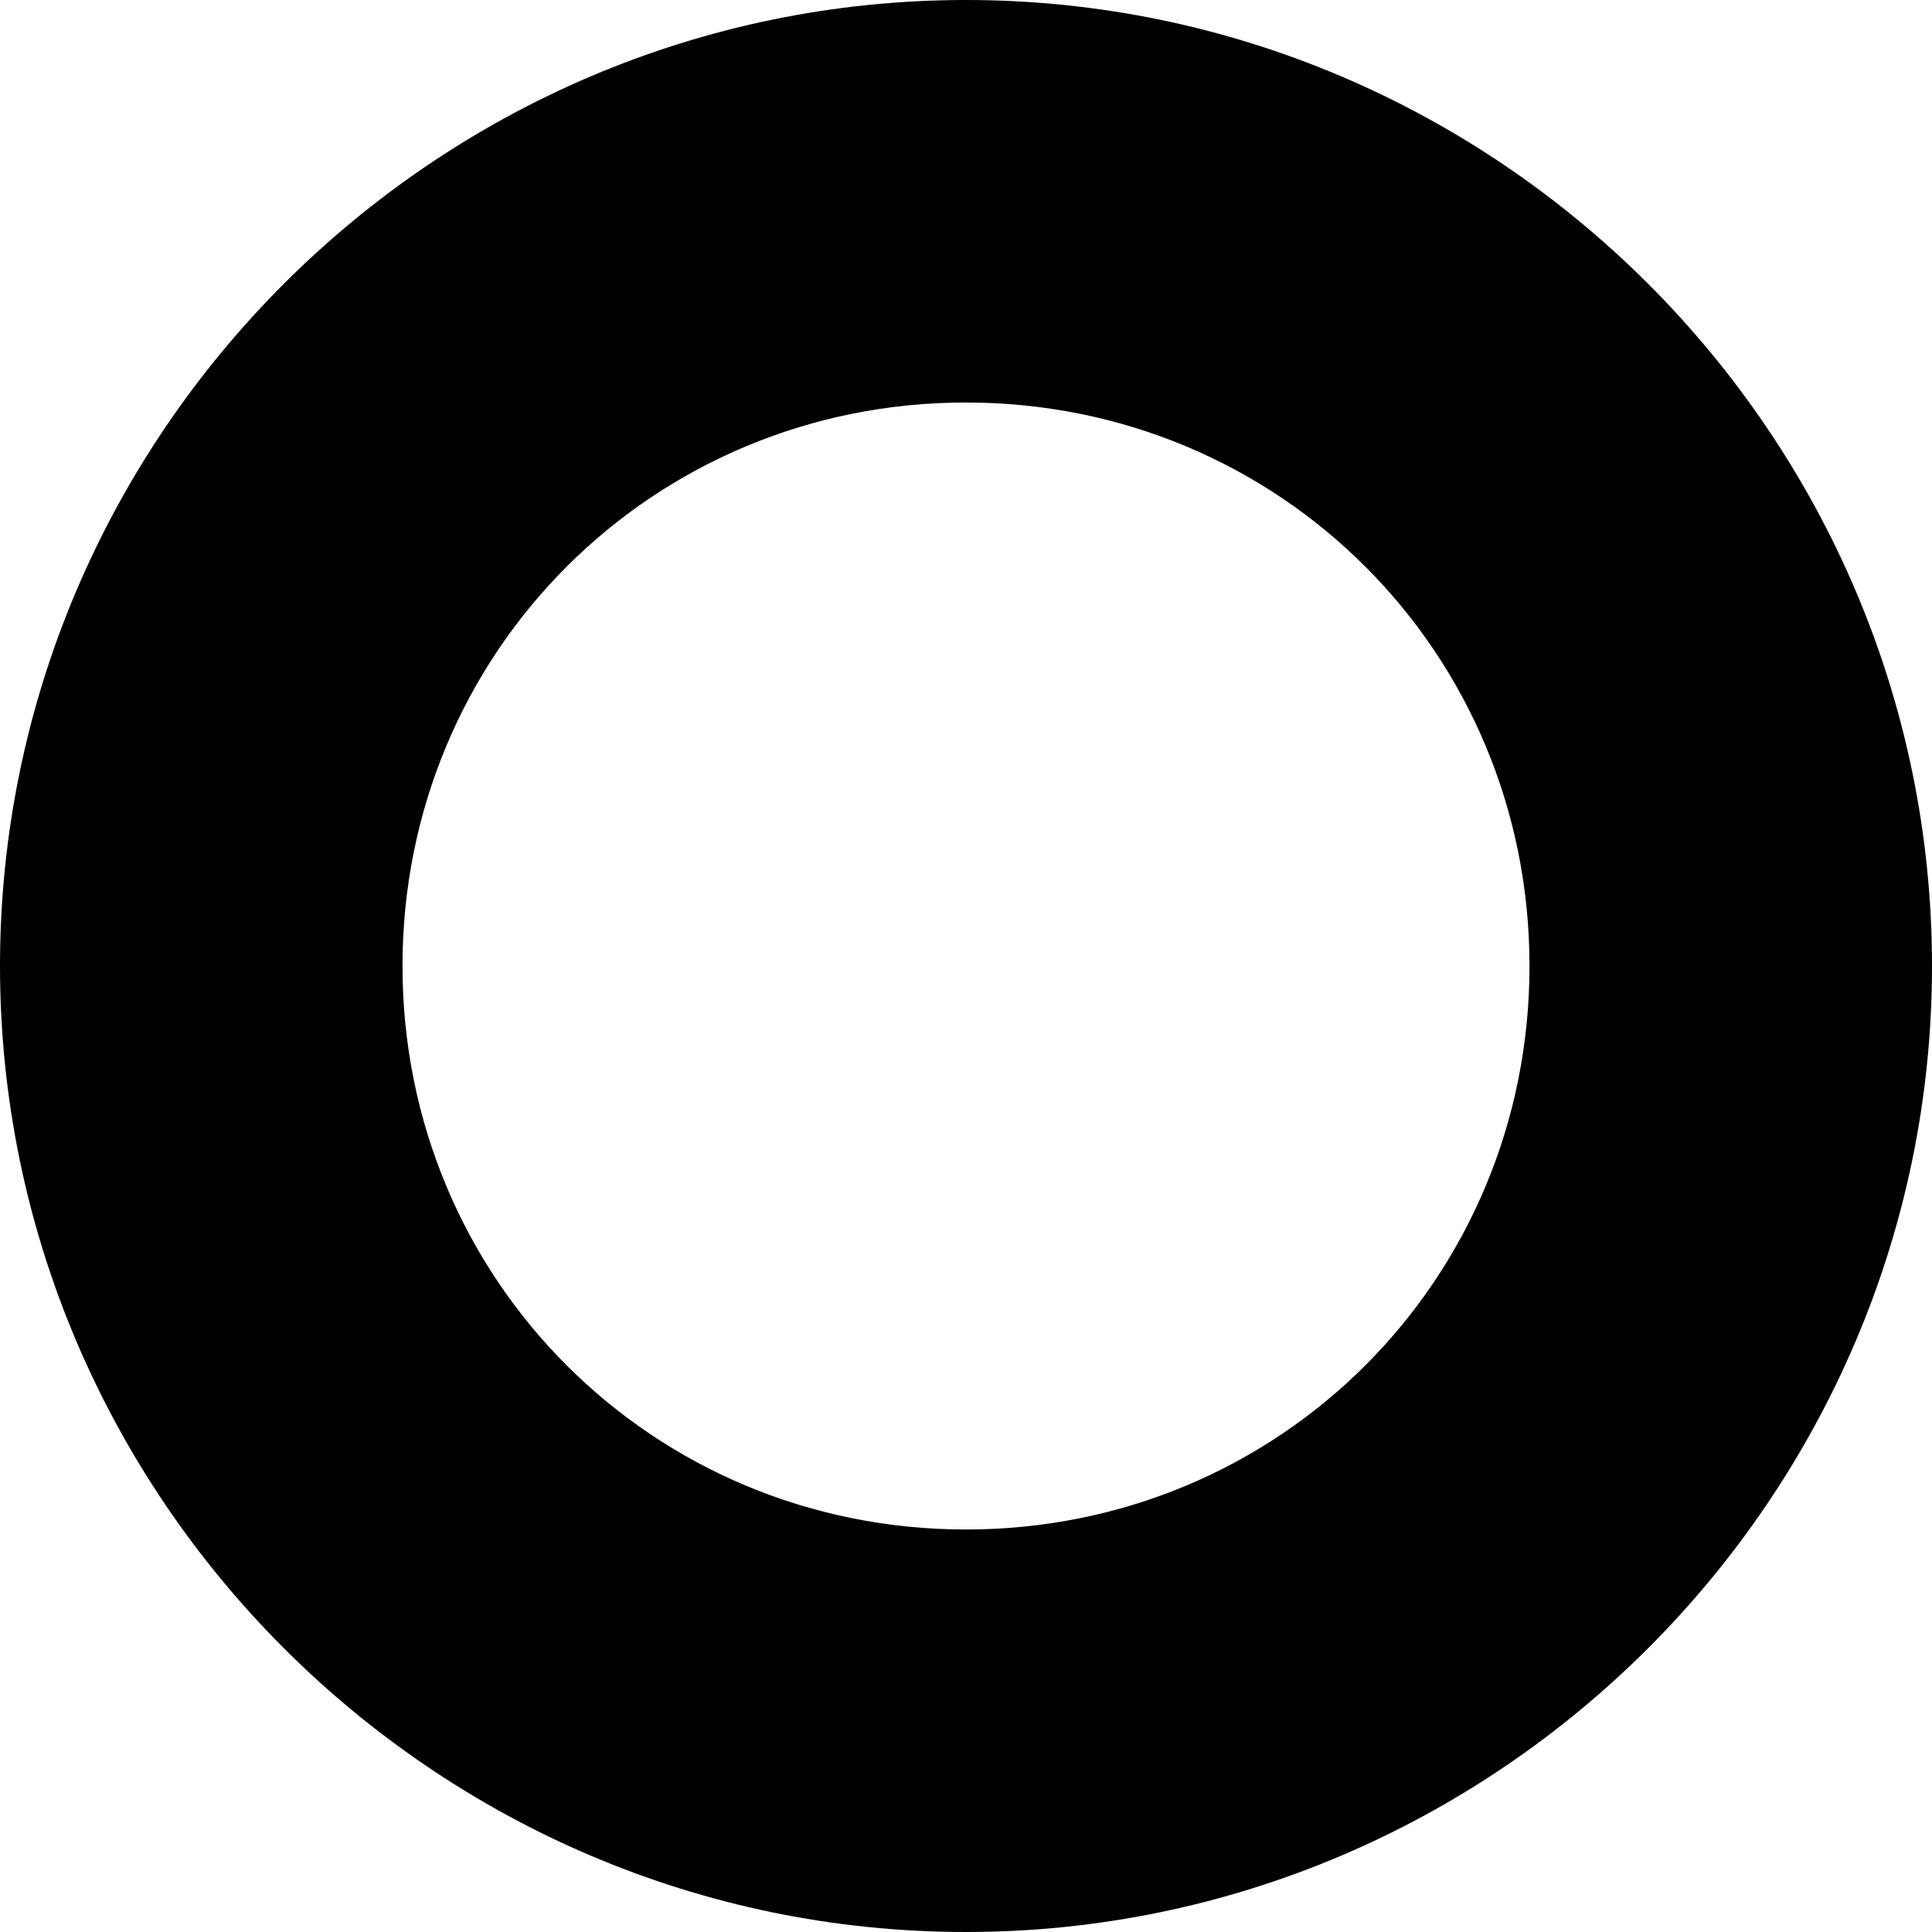 <!-- Generated by IcoMoon.io -->
<svg version="1.1" xmlns="http://www.w3.org/2000/svg" width="1024" height="1024" viewBox="0 0 1024 1024">
<title></title>
<g id="icomoon-ignore">
</g>
<path fill="#000" d="M512 0c-281.506 0-512 230.494-512 512s230.494 512 512 512c281.506 0 512-230.494 512-512s-230.494-512-512-512zM512 213.333c166.212 0 298.667 132.454 298.667 298.667s-132.454 298.667-298.667 298.667c-166.212 0-298.667-132.454-298.667-298.667s132.454-298.667 298.667-298.667z"></path>
</svg>
